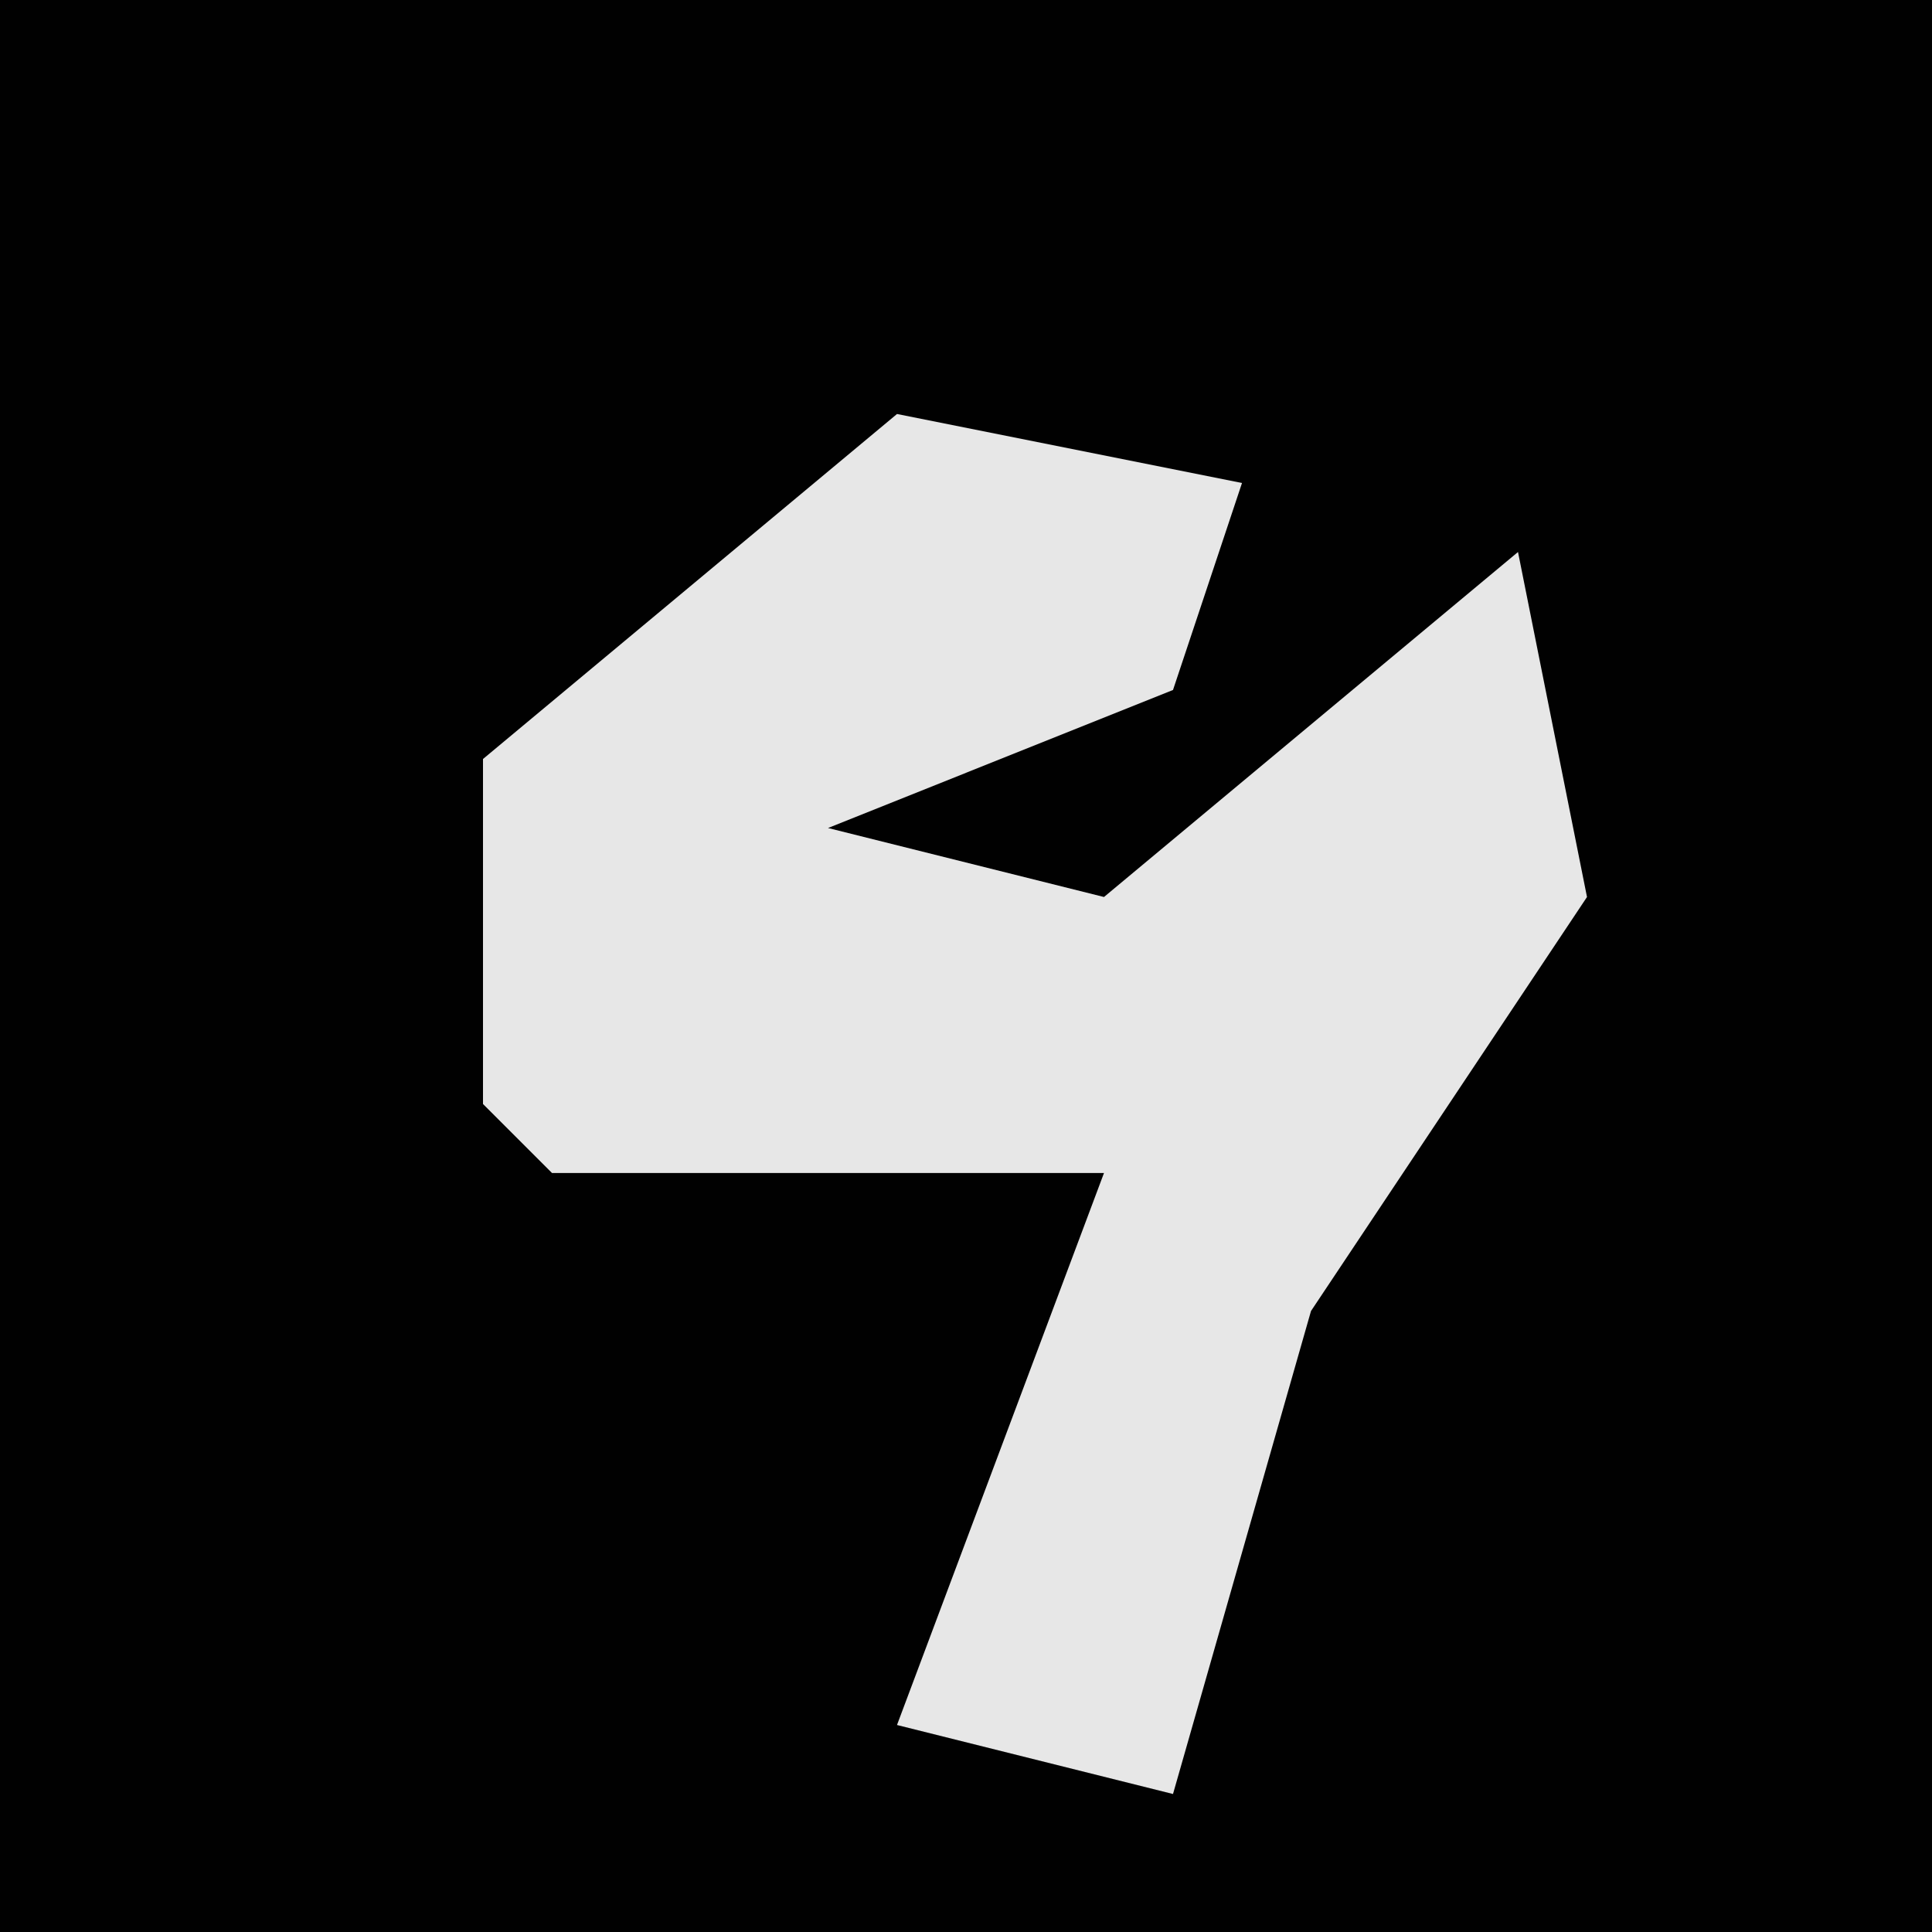 <?xml version="1.0" encoding="UTF-8"?>
<svg version="1.1" xmlns="http://www.w3.org/2000/svg" width="28" height="28">
<path d="M0,0 L28,0 L28,28 L0,28 Z " fill="#010101" transform="translate(0,0)"/>
<path d="M0,0 L5,1 L4,4 L-1,6 L3,7 L9,2 L10,7 L6,13 L4,20 L0,19 L3,11 L-5,11 L-6,10 L-6,5 Z " fill="#E7E7E7" transform="translate(13,6)"/>
</svg>
